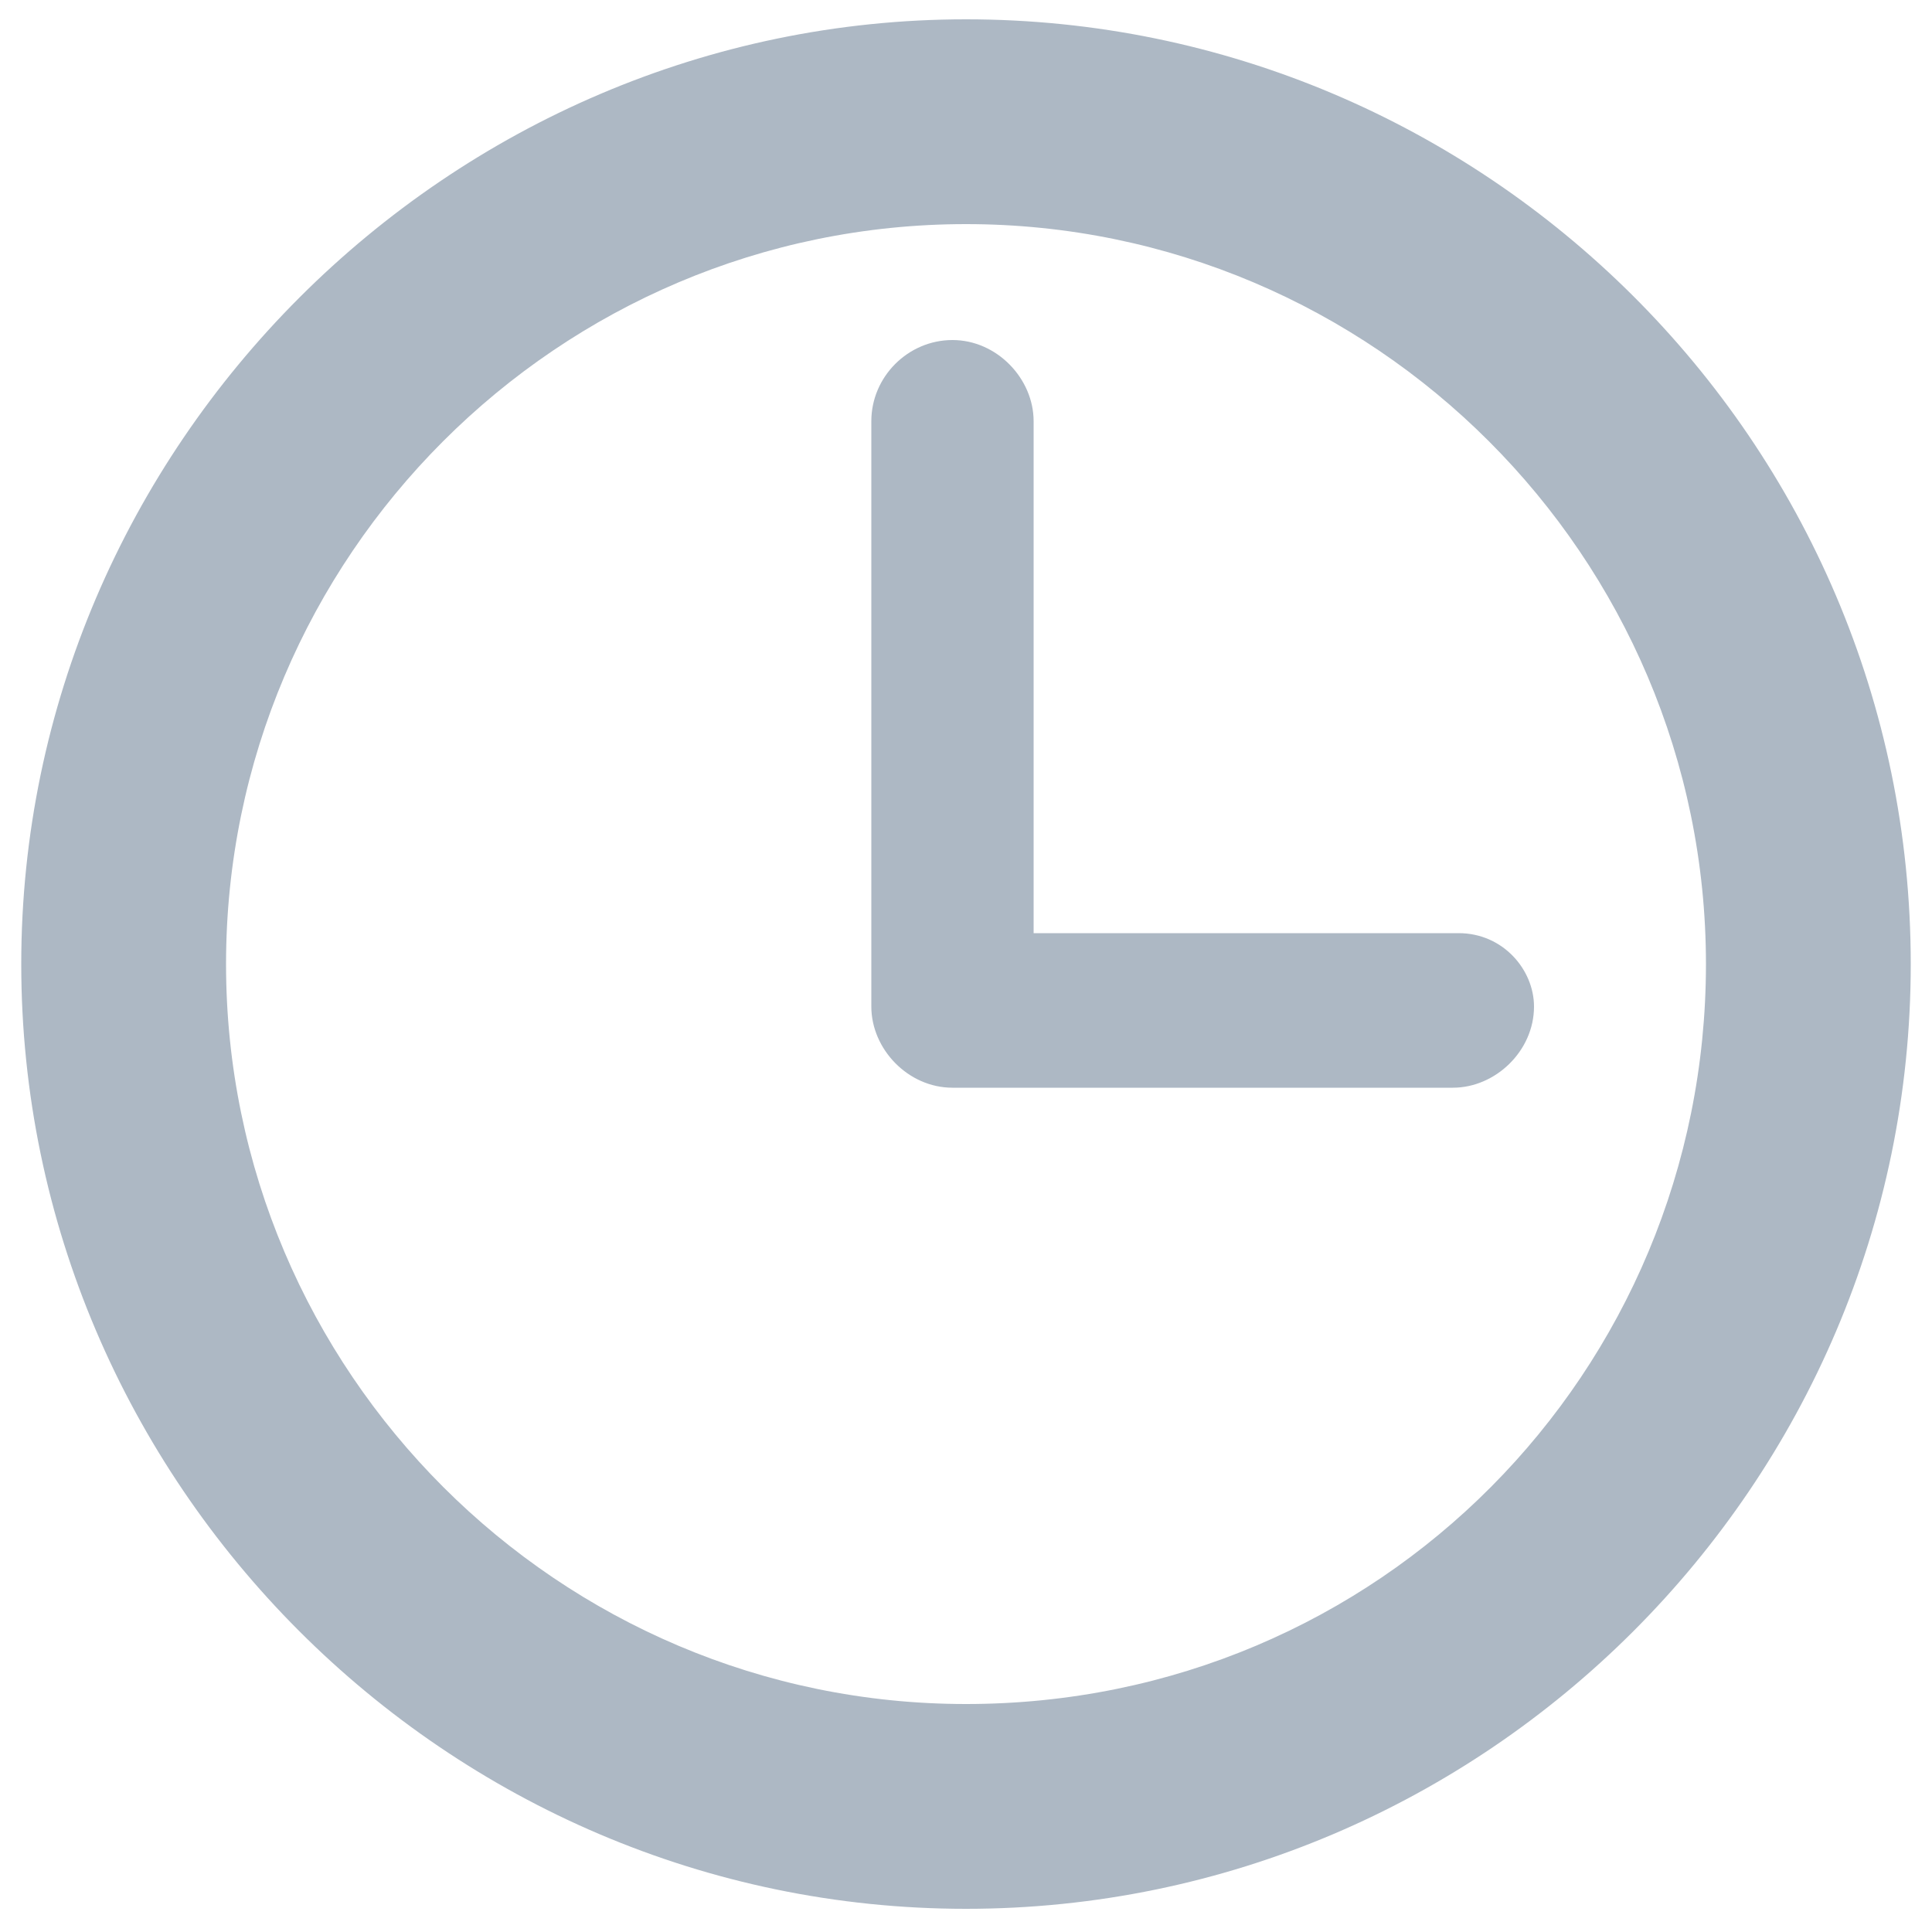 <?xml version="1.0" encoding="utf-8"?>
<!-- Generator: Adobe Illustrator 19.2.1, SVG Export Plug-In . SVG Version: 6.00 Build 0)  -->
<svg version="1.1" id="Layer_1" xmlns="http://www.w3.org/2000/svg" xmlns:xlink="http://www.w3.org/1999/xlink" x="0px" y="0px"
	 viewBox="0 0 100 100" style="enable-background:new 0 0 100 100;" xml:space="preserve">
<style type="text/css">
	.st0{fill:#adb8c4;}
</style>
<g>
	<path class="st0" d="M50,1C23.2,1,1.1,23.1,1.1,49.9s22,48.9,48.9,48.9s48.9-22,48.9-48.9C98.9,22.8,76.8,1,50,1L50,1z M50,88.2
		c-21.1,0-38.3-17.2-38.3-38.3S28.9,11.6,50,11.6s38.3,17.2,38.3,38.3S71.4,88.2,50,88.2L50,88.2z"/>
	<path class="st0" d="M75.5,48.3h-22V21.8c0-2.2-1.9-4.2-4.2-4.2s-4.2,1.9-4.2,4.2v30.3c0,2.2,1.9,4.2,4.2,4.2h25.9
		c2.2,0,4.2-1.9,4.2-4.2C79.4,50.2,77.8,48.3,75.5,48.3L75.5,48.3z"/>
</g>
</svg>
